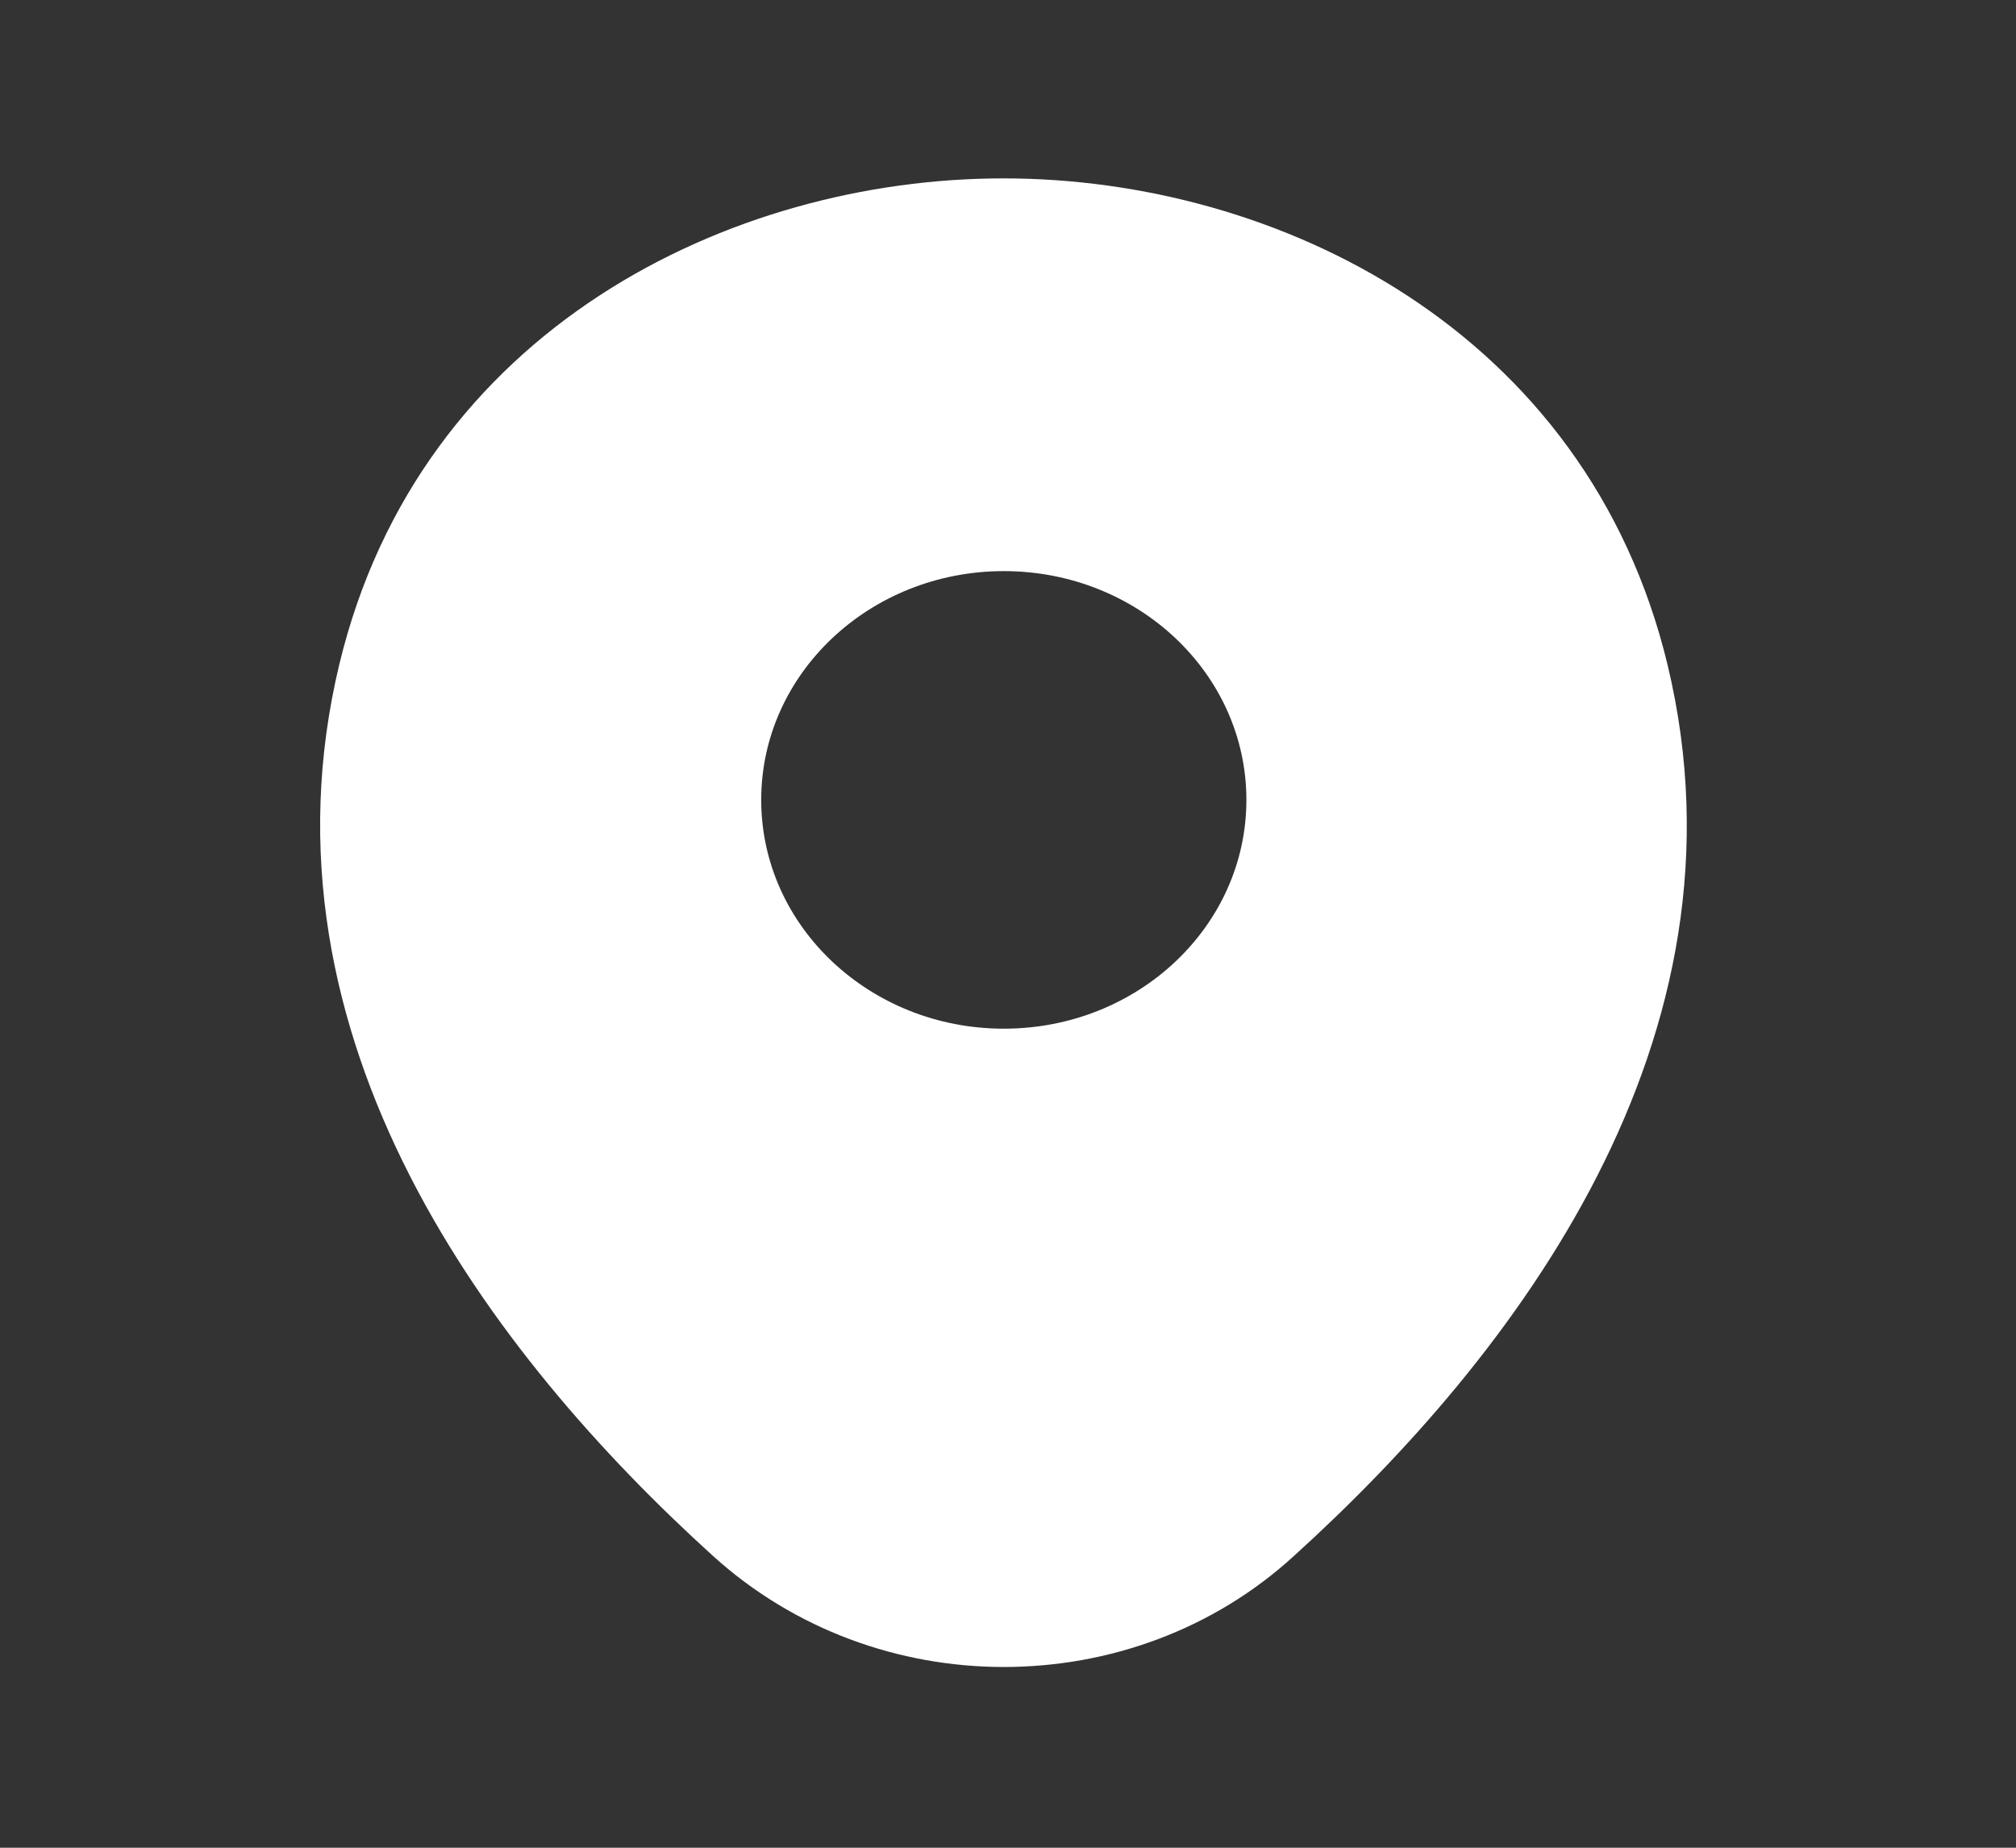 <svg width="12" height="11" viewBox="0 0 12 11" fill="none" xmlns="http://www.w3.org/2000/svg">
<rect x="0" y="0" width="12" height="11" fill="#333333" stroke="none"/>
<path d="M9.926 3.958C9.445 1.961 7.598 1.062 5.975 1.062C5.975 1.062 5.975 1.062 5.971 1.062C4.353 1.062 2.501 1.956 2.02 3.954C1.484 6.184 2.932 8.073 4.243 9.262C4.729 9.703 5.352 9.924 5.975 9.924C6.599 9.924 7.222 9.703 7.703 9.262C9.014 8.073 10.462 6.189 9.926 3.958ZM5.975 6.124C5.178 6.124 4.531 5.514 4.531 4.762C4.531 4.01 5.178 3.4 5.975 3.4C6.773 3.4 7.419 4.01 7.419 4.762C7.419 5.514 6.773 6.124 5.975 6.124Z" fill="white"/>
</svg>
